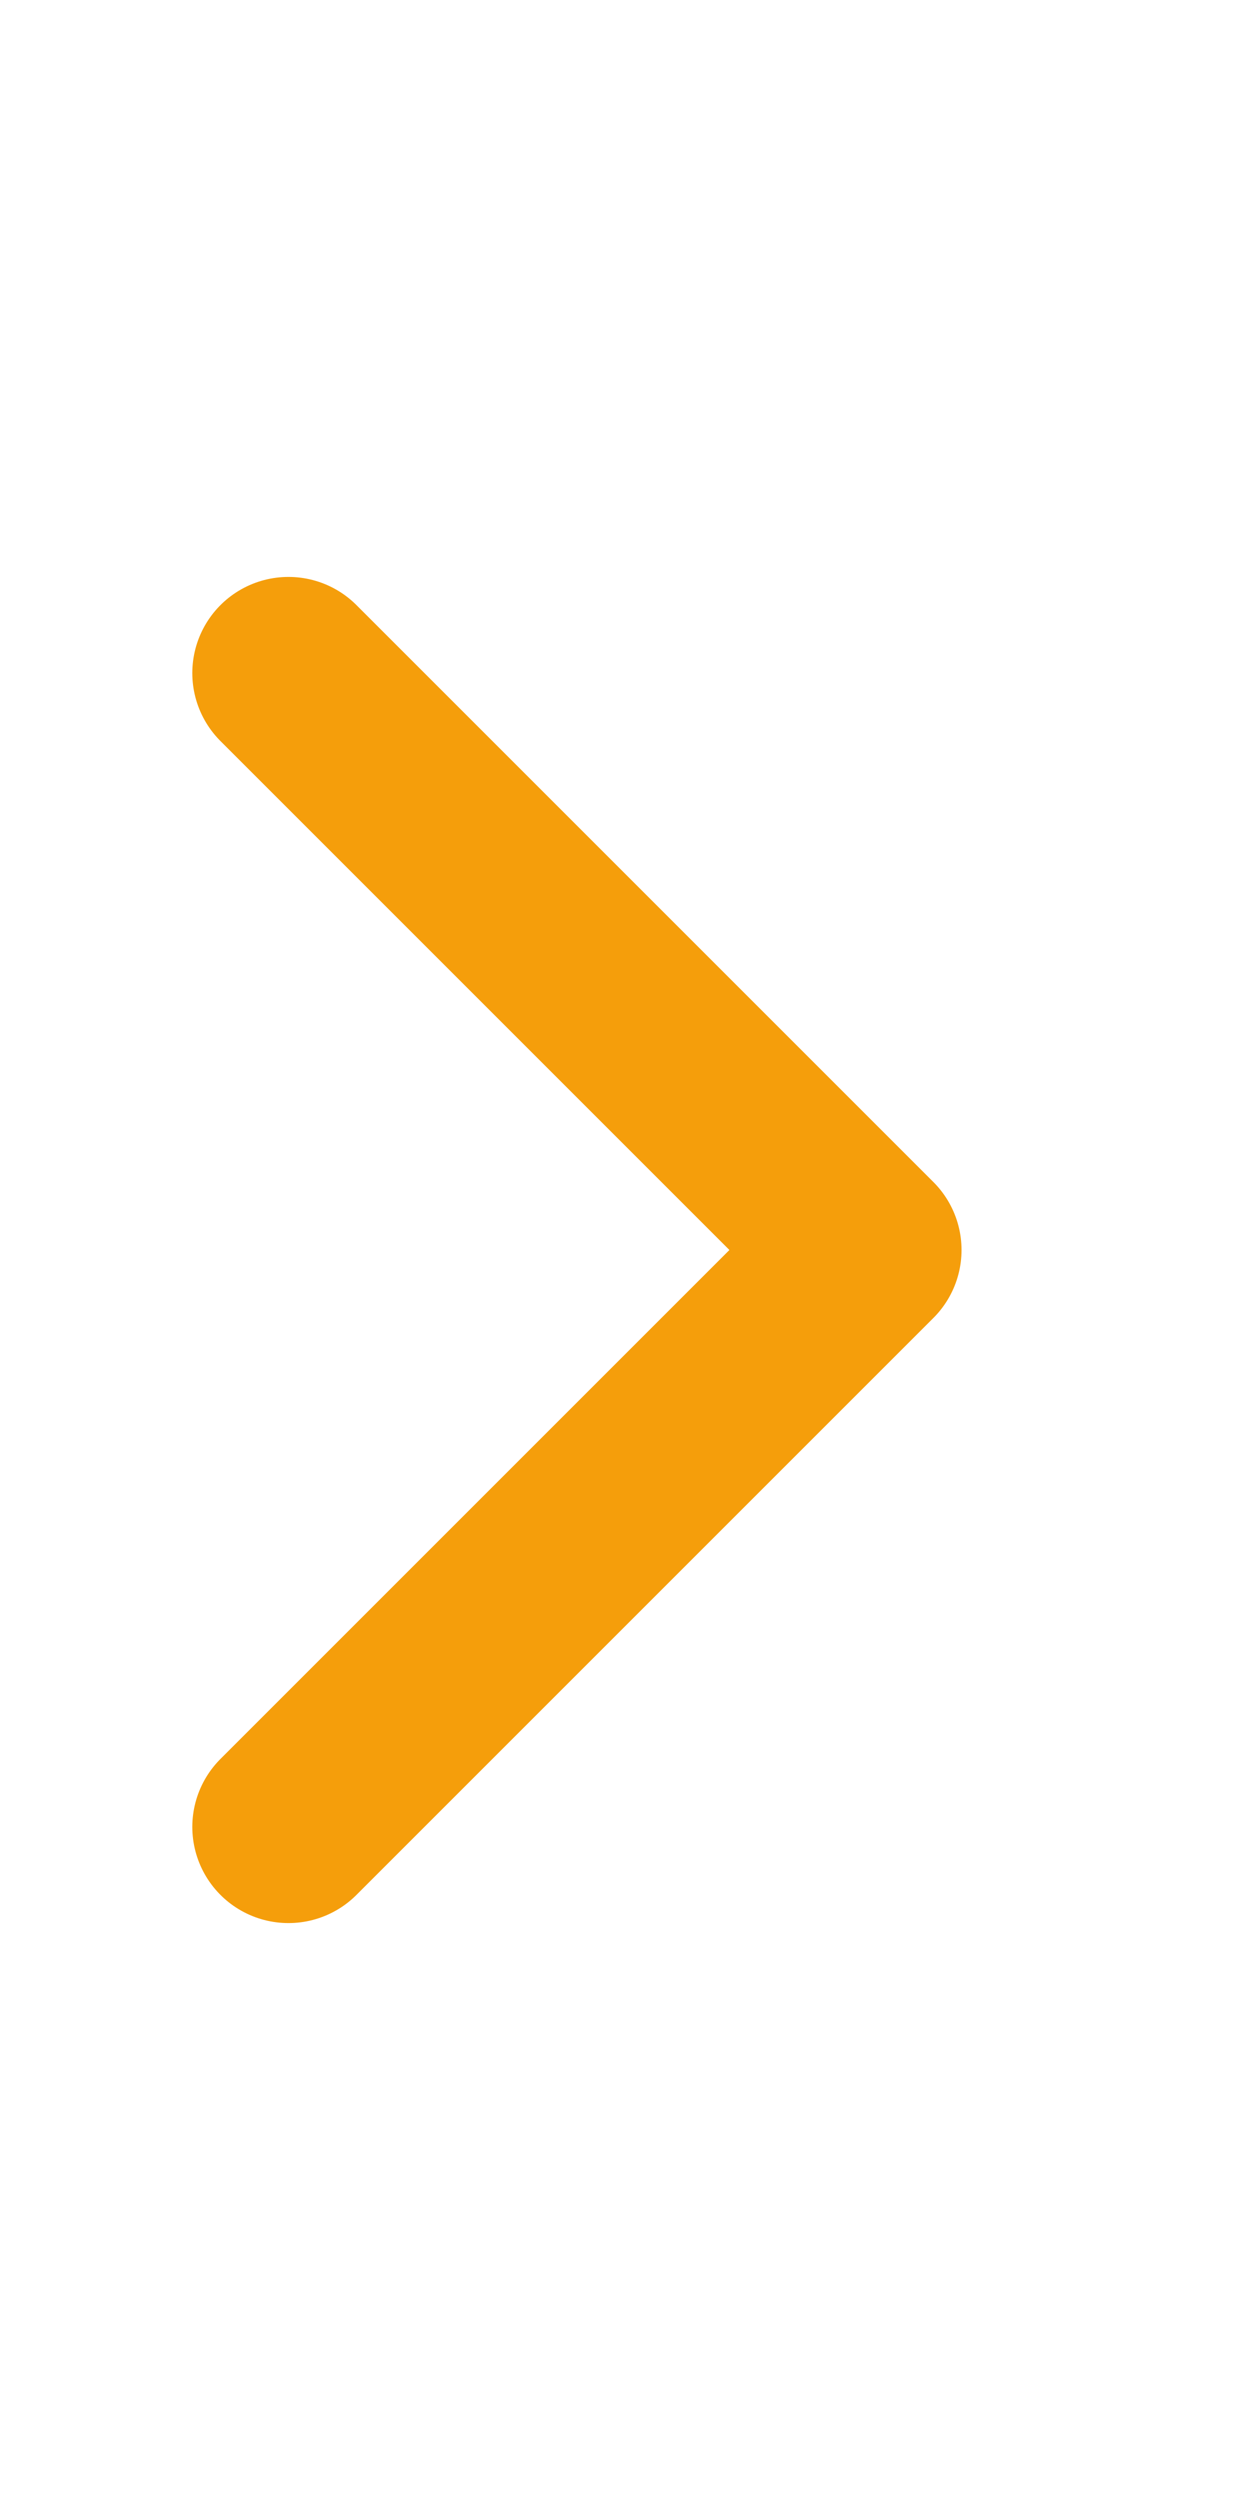 <svg xmlns="http://www.w3.org/2000/svg" width="12" height="24" fill="none" stroke="#F59E0B" stroke-linecap="round" stroke-linejoin="round" stroke-width="2" viewBox="6 0 13 24">
  <path d="m9 18 6-6-6-6"></path>
</svg>